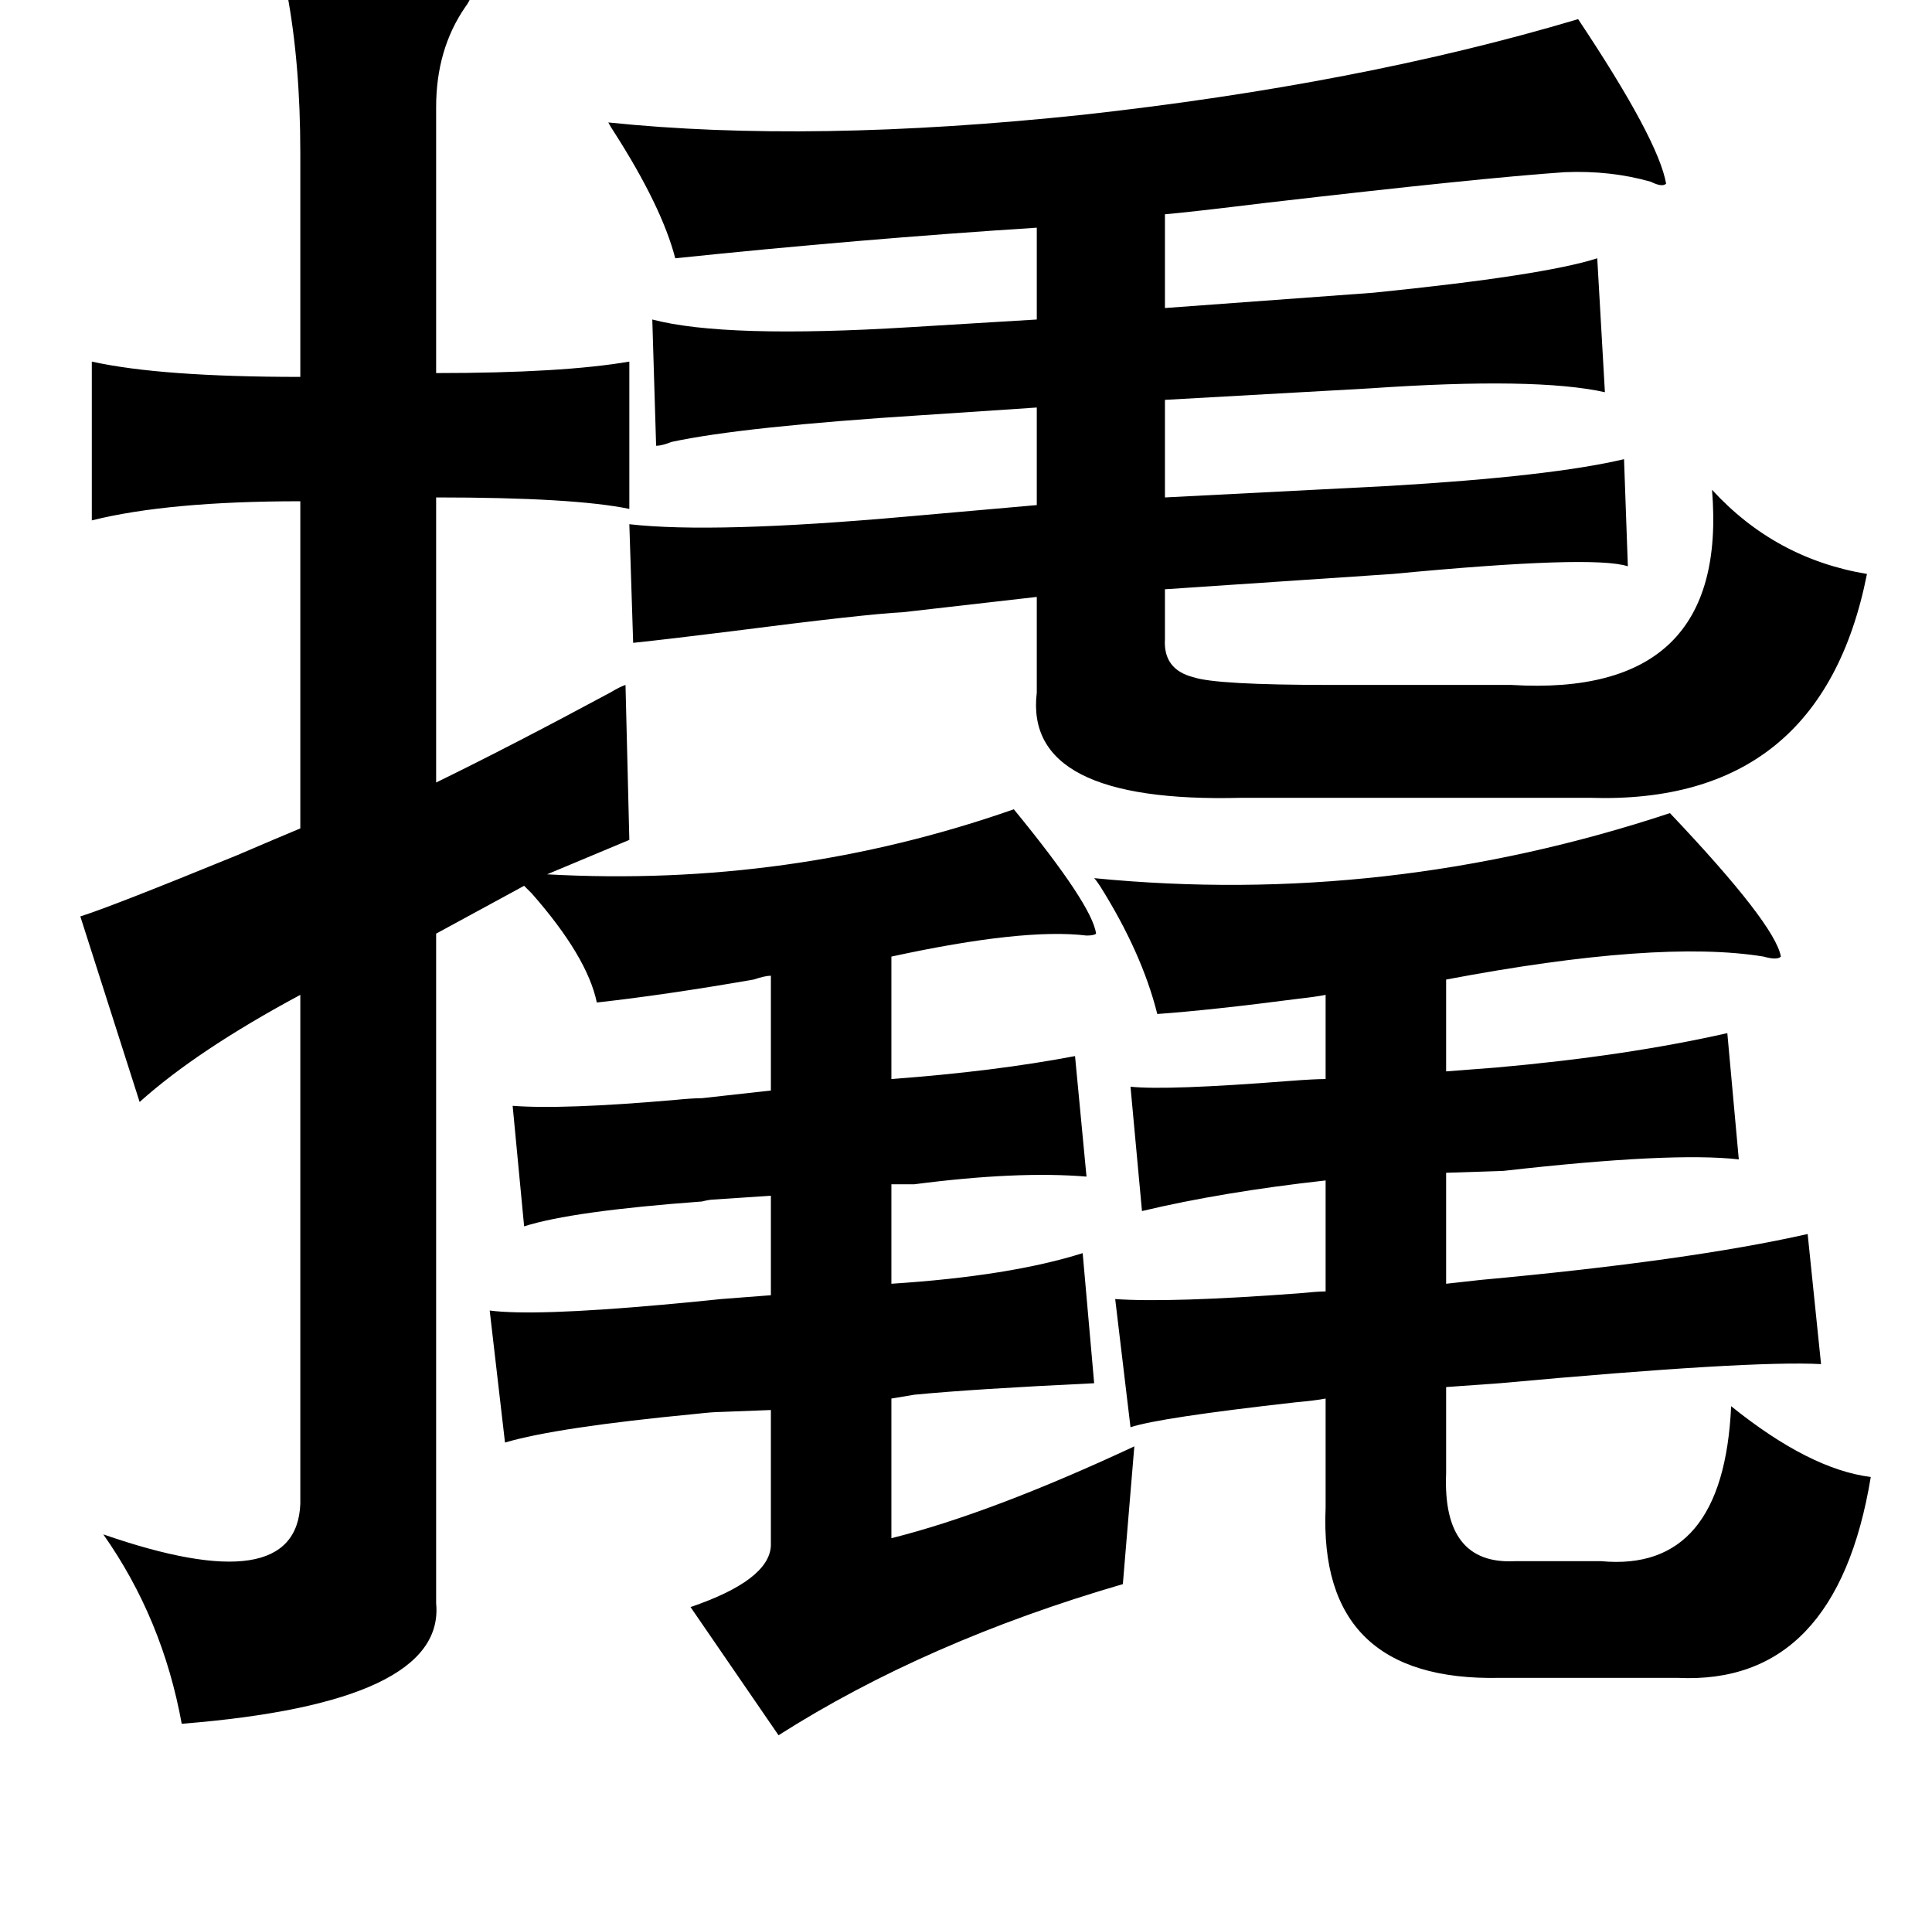 <?xml version="1.0" standalone="no"?>
<!DOCTYPE svg PUBLIC "-//W3C//DTD SVG 1.1//EN" "http://www.w3.org/Graphics/SVG/1.1/DTD/svg11.dtd" >
<svg xmlns="http://www.w3.org/2000/svg" xmlns:xlink="http://www.w3.org/1999/xlink" version="1.1" viewBox="-10 0 1010 1000">
   <path fill="currentColor"
d="M139 -12q78 2 97 10q0 2 -3 6q-15 22 -15 52v139q66 0 101 -6v77q-29 -6 -101 -6v149q39 -19 91 -47q5 -3 8 -4l2 81l-43 18q127 7 244 -34q41 50 43 65q-1 1 -5 1q-33 -4 -102 11v64q54 -4 96 -12l6 63q-36 -3 -90 4h-12v52q62 -4 100 -16l6 68q-63 3 -94 6l-12 2v73
q52 -13 127 -48l-6 72q-103 30 -180 79l-46 -67q41 -14 42 -32v-71l-26 1q-4 0 -13 1q-73 7 -100 15l-8 -69q23 3 90 -3q22 -2 31 -3l26 -2v-52l-30 2q-2 0 -6 1q-68 5 -93 13l-6 -63q26 2 84 -3q10 -1 15 -1l36 -4v-60q-3 0 -9 2q-46 8 -82 12q-5 -24 -34 -57l-4 -4l-46 25
v350q5 52 -133 63q-10 -55 -41 -99q101 35 103 -16v-266q-54 29 -84 56l-31 -97q16 -5 82 -32q21 -9 33 -14v-171q-69 0 -109 10v-83q36 8 109 8v-117q0 -47 -7 -84q-1 -7 -1 -8zM815 10q42 63 46 86q-2 2 -8 -1q-21 -6 -45 -5q-44 3 -156 16q-41 5 -53 6v49l109 -8
q89 -9 117 -18l4 70q-36 -8 -123 -2l-107 6v51l117 -6q85 -5 123 -14l2 56q-18 -6 -123 4l-119 8v26q-1 16 15 20q12 4 71 4h95q114 7 105 -102q33 36 81 44q-24 121 -145 117h-182q-114 3 -107 -55v-50l-70 8q-20 1 -90 10q-32 4 -51 6l-2 -62q44 5 145 -4l68 -6v-51l-60 4
q-94 6 -131 14q-5 2 -8 2l-2 -66q38 10 135 4l66 -4v-48q-93 6 -189 16q-7 -27 -32 -66q-2 -3 -3 -5q106 11 248 -4q145 -16 259 -50zM863 425q55 58 58 75q-2 2 -9 0q-55 -9 -166 12v48l26 -2q68 -6 121 -18l6 66q-35 -4 -123 6l-30 1v58l18 -2q109 -10 171 -24l7 68
q-37 -2 -168 10l-28 2v45q-2 48 36 46h45q64 6 68 -81q41 33 73 37q-18 109 -101 105h-93q-95 2 -91 -89v-57q-5 1 -16 2q-71 8 -86 13l-8 -67q29 2 96 -3q10 -1 14 -1v-58q-54 6 -96 16l-6 -65q19 2 83 -3q13 -1 19 -1v-44q-5 1 -14 2q-46 6 -74 8q-8 -32 -30 -67
q-2 -3 -3 -4q153 15 301 -34z" />
</svg>
